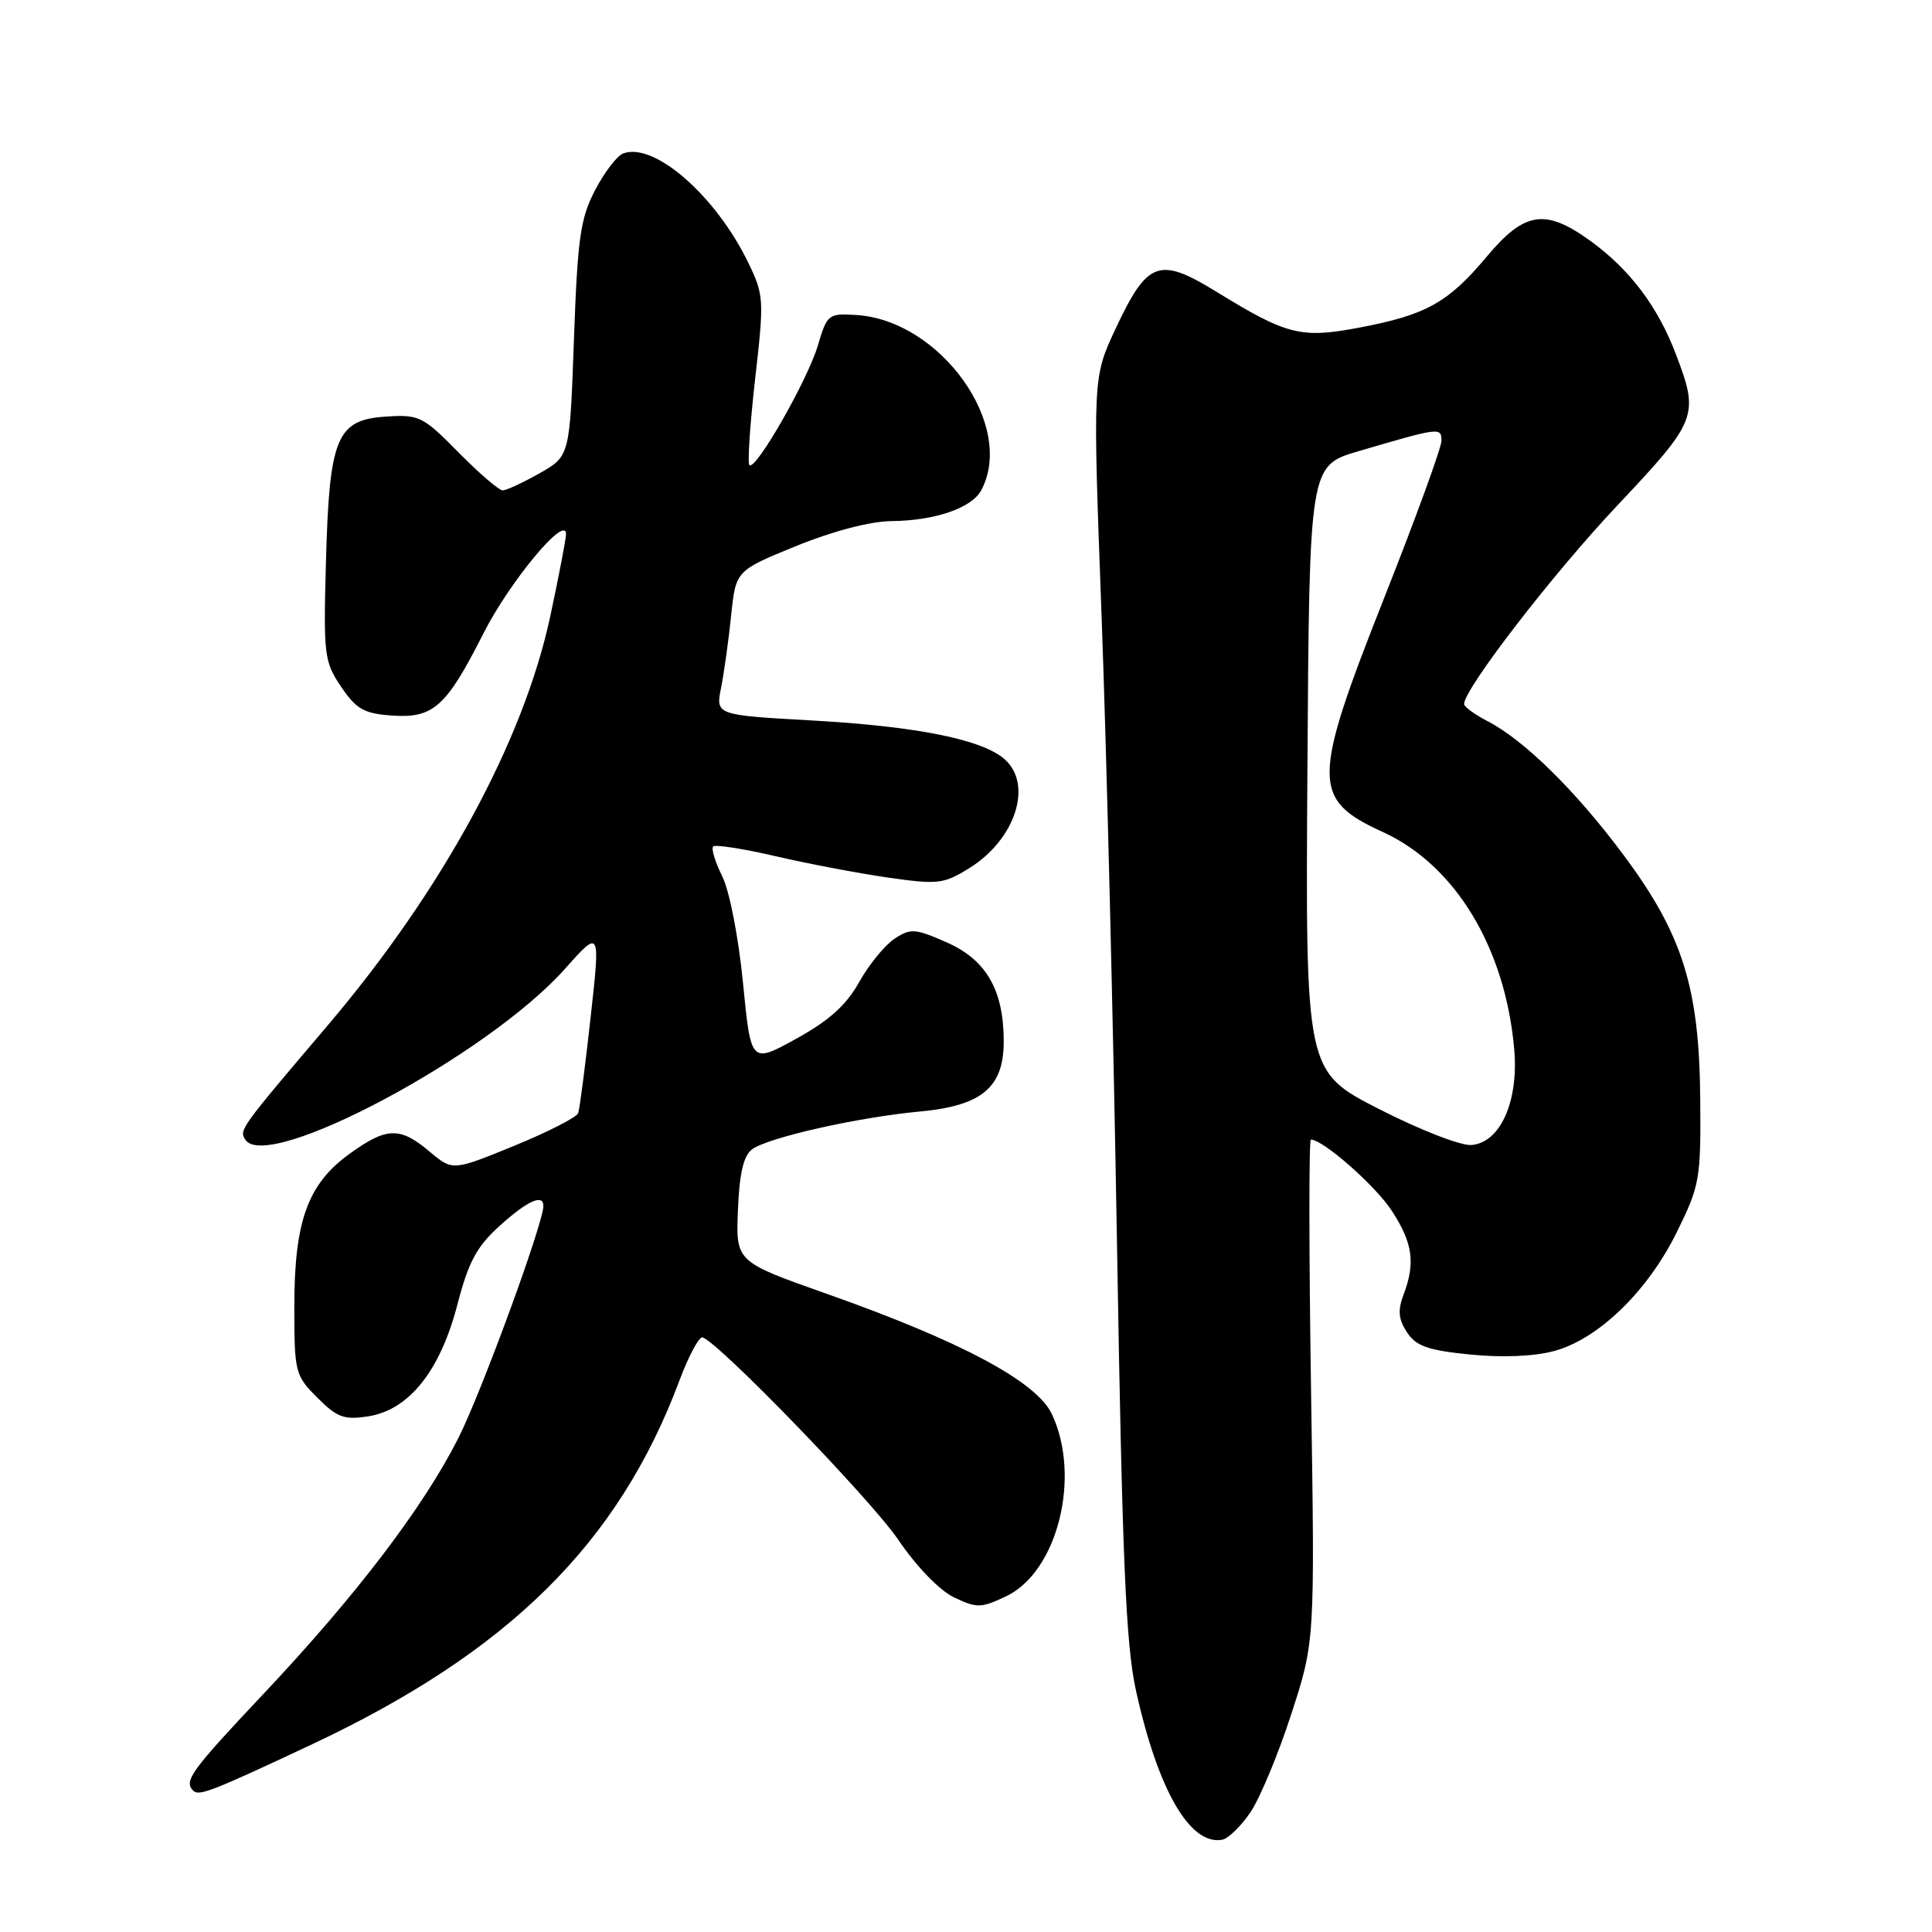<?xml version="1.0" encoding="UTF-8" standalone="no"?>
<!DOCTYPE svg PUBLIC "-//W3C//DTD SVG 1.1//EN" "http://www.w3.org/Graphics/SVG/1.1/DTD/svg11.dtd" >
<svg xmlns="http://www.w3.org/2000/svg" xmlns:xlink="http://www.w3.org/1999/xlink" version="1.1" viewBox="0 0 256 256">
 <g >
 <path fill="currentColor"
d=" M 165.72 240.09 C 166.97 238.23 169.40 232.38 171.11 227.10 C 174.23 217.50 174.23 217.50 173.72 184.25 C 173.44 165.96 173.43 151.00 173.70 151.00 C 175.31 151.00 182.27 157.12 184.43 160.45 C 187.21 164.72 187.57 167.36 185.97 171.57 C 185.19 173.63 185.30 174.81 186.43 176.53 C 187.63 178.37 189.19 178.92 194.78 179.48 C 199.04 179.91 203.28 179.73 205.92 179.02 C 211.79 177.44 218.33 171.10 222.19 163.26 C 225.23 157.09 225.38 156.23 225.29 145.64 C 225.17 130.85 222.96 123.81 215.14 113.31 C 208.80 104.79 201.98 98.08 197.11 95.56 C 195.40 94.67 194.00 93.65 194.00 93.29 C 194.00 91.29 205.72 76.09 214.19 67.10 C 224.95 55.69 225.18 55.12 222.07 46.95 C 219.67 40.62 215.97 35.72 210.75 31.93 C 204.75 27.59 202.02 28.00 196.97 34.04 C 191.90 40.09 188.97 41.73 180.17 43.40 C 172.40 44.88 170.56 44.42 161.25 38.70 C 153.56 33.97 152.06 34.52 147.80 43.60 C 144.79 50.04 144.79 50.04 145.97 81.77 C 146.62 99.22 147.54 136.68 148.01 165.00 C 148.71 206.84 149.18 217.91 150.52 224.00 C 153.43 237.20 157.70 244.58 161.96 243.77 C 162.77 243.61 164.46 241.96 165.72 240.09 Z  M 41.16 231.22 C 67.41 218.90 81.95 204.53 90.04 182.90 C 91.27 179.62 92.65 177.05 93.10 177.21 C 95.39 178.01 115.41 198.71 119.01 204.01 C 121.45 207.60 124.49 210.74 126.43 211.67 C 129.44 213.10 130.01 213.09 133.31 211.52 C 140.14 208.28 143.30 195.64 139.36 187.34 C 137.32 183.05 127.24 177.68 109.50 171.42 C 97.50 167.18 97.50 167.18 97.78 160.34 C 97.97 155.50 98.52 153.15 99.64 152.30 C 101.72 150.74 113.64 148.05 121.90 147.28 C 130.10 146.52 133.00 144.09 133.00 138.01 C 133.00 131.20 130.70 127.20 125.47 124.88 C 121.27 123.03 120.67 122.98 118.54 124.38 C 117.25 125.23 115.14 127.81 113.85 130.12 C 112.14 133.19 109.87 135.23 105.50 137.64 C 99.50 140.95 99.50 140.95 98.45 130.22 C 97.85 124.15 96.66 118.02 95.69 116.09 C 94.76 114.21 94.22 112.44 94.50 112.16 C 94.78 111.88 98.50 112.46 102.76 113.45 C 107.02 114.44 113.71 115.71 117.64 116.28 C 124.27 117.23 125.04 117.14 128.41 115.05 C 134.52 111.28 136.90 104.03 133.16 100.64 C 130.25 98.01 121.58 96.25 107.66 95.47 C 94.82 94.75 94.82 94.75 95.55 91.12 C 95.94 89.13 96.55 84.82 96.88 81.55 C 97.50 75.61 97.50 75.61 105.50 72.35 C 110.36 70.37 115.30 69.08 118.10 69.05 C 123.90 68.99 128.76 67.32 130.02 64.96 C 134.60 56.40 124.63 42.43 113.46 41.74 C 109.76 41.51 109.60 41.64 108.37 45.78 C 107.02 50.35 100.11 62.44 99.30 61.63 C 99.03 61.37 99.38 56.23 100.06 50.21 C 101.26 39.70 101.23 39.10 99.15 34.81 C 94.84 25.91 86.65 18.77 82.56 20.34 C 81.75 20.65 80.08 22.84 78.85 25.20 C 76.90 28.93 76.53 31.54 76.05 44.97 C 75.50 60.44 75.50 60.44 71.50 62.71 C 69.30 63.95 67.10 64.97 66.62 64.98 C 66.13 64.99 63.50 62.73 60.76 59.95 C 56.04 55.16 55.55 54.91 51.15 55.20 C 44.59 55.62 43.63 57.95 43.19 74.50 C 42.85 86.82 42.96 87.68 45.20 91.00 C 47.20 93.96 48.23 94.55 51.88 94.81 C 57.41 95.21 59.11 93.70 64.02 84.00 C 67.52 77.08 75.00 68.07 75.00 70.78 C 75.00 71.42 74.05 76.34 72.90 81.72 C 69.34 98.27 58.62 117.97 43.44 135.85 C 31.79 149.56 31.69 149.70 32.49 150.99 C 35.28 155.50 64.62 139.86 74.81 128.43 C 79.56 123.10 79.56 123.10 78.26 134.80 C 77.55 141.23 76.81 146.95 76.61 147.50 C 76.41 148.05 72.59 150.00 68.12 151.83 C 59.98 155.16 59.98 155.16 56.91 152.58 C 52.99 149.28 51.22 149.33 46.30 152.90 C 40.77 156.90 39.00 161.81 39.00 173.10 C 39.00 181.86 39.10 182.25 42.05 185.20 C 44.67 187.83 45.60 188.17 48.80 187.67 C 54.20 186.82 58.32 181.66 60.60 172.89 C 62.08 167.20 63.15 165.19 66.22 162.42 C 69.88 159.11 72.00 158.15 72.00 159.80 C 72.00 162.09 63.81 184.45 60.75 190.52 C 56.11 199.71 47.20 211.41 34.93 224.43 C 25.31 234.64 24.32 235.99 25.60 237.27 C 26.36 238.03 28.01 237.39 41.16 231.22 Z  M 182.74 146.96 C 172.98 141.97 172.98 141.97 173.24 101.84 C 173.50 61.70 173.50 61.70 180.00 59.79 C 190.79 56.62 191.00 56.59 191.00 58.41 C 191.00 59.31 187.62 68.58 183.50 79.00 C 173.79 103.54 173.77 105.92 183.26 110.26 C 192.84 114.65 199.45 125.58 200.64 139.00 C 201.25 145.91 198.82 151.38 195.00 151.72 C 193.61 151.85 188.18 149.74 182.74 146.96 Z "/>
</g>
</svg>